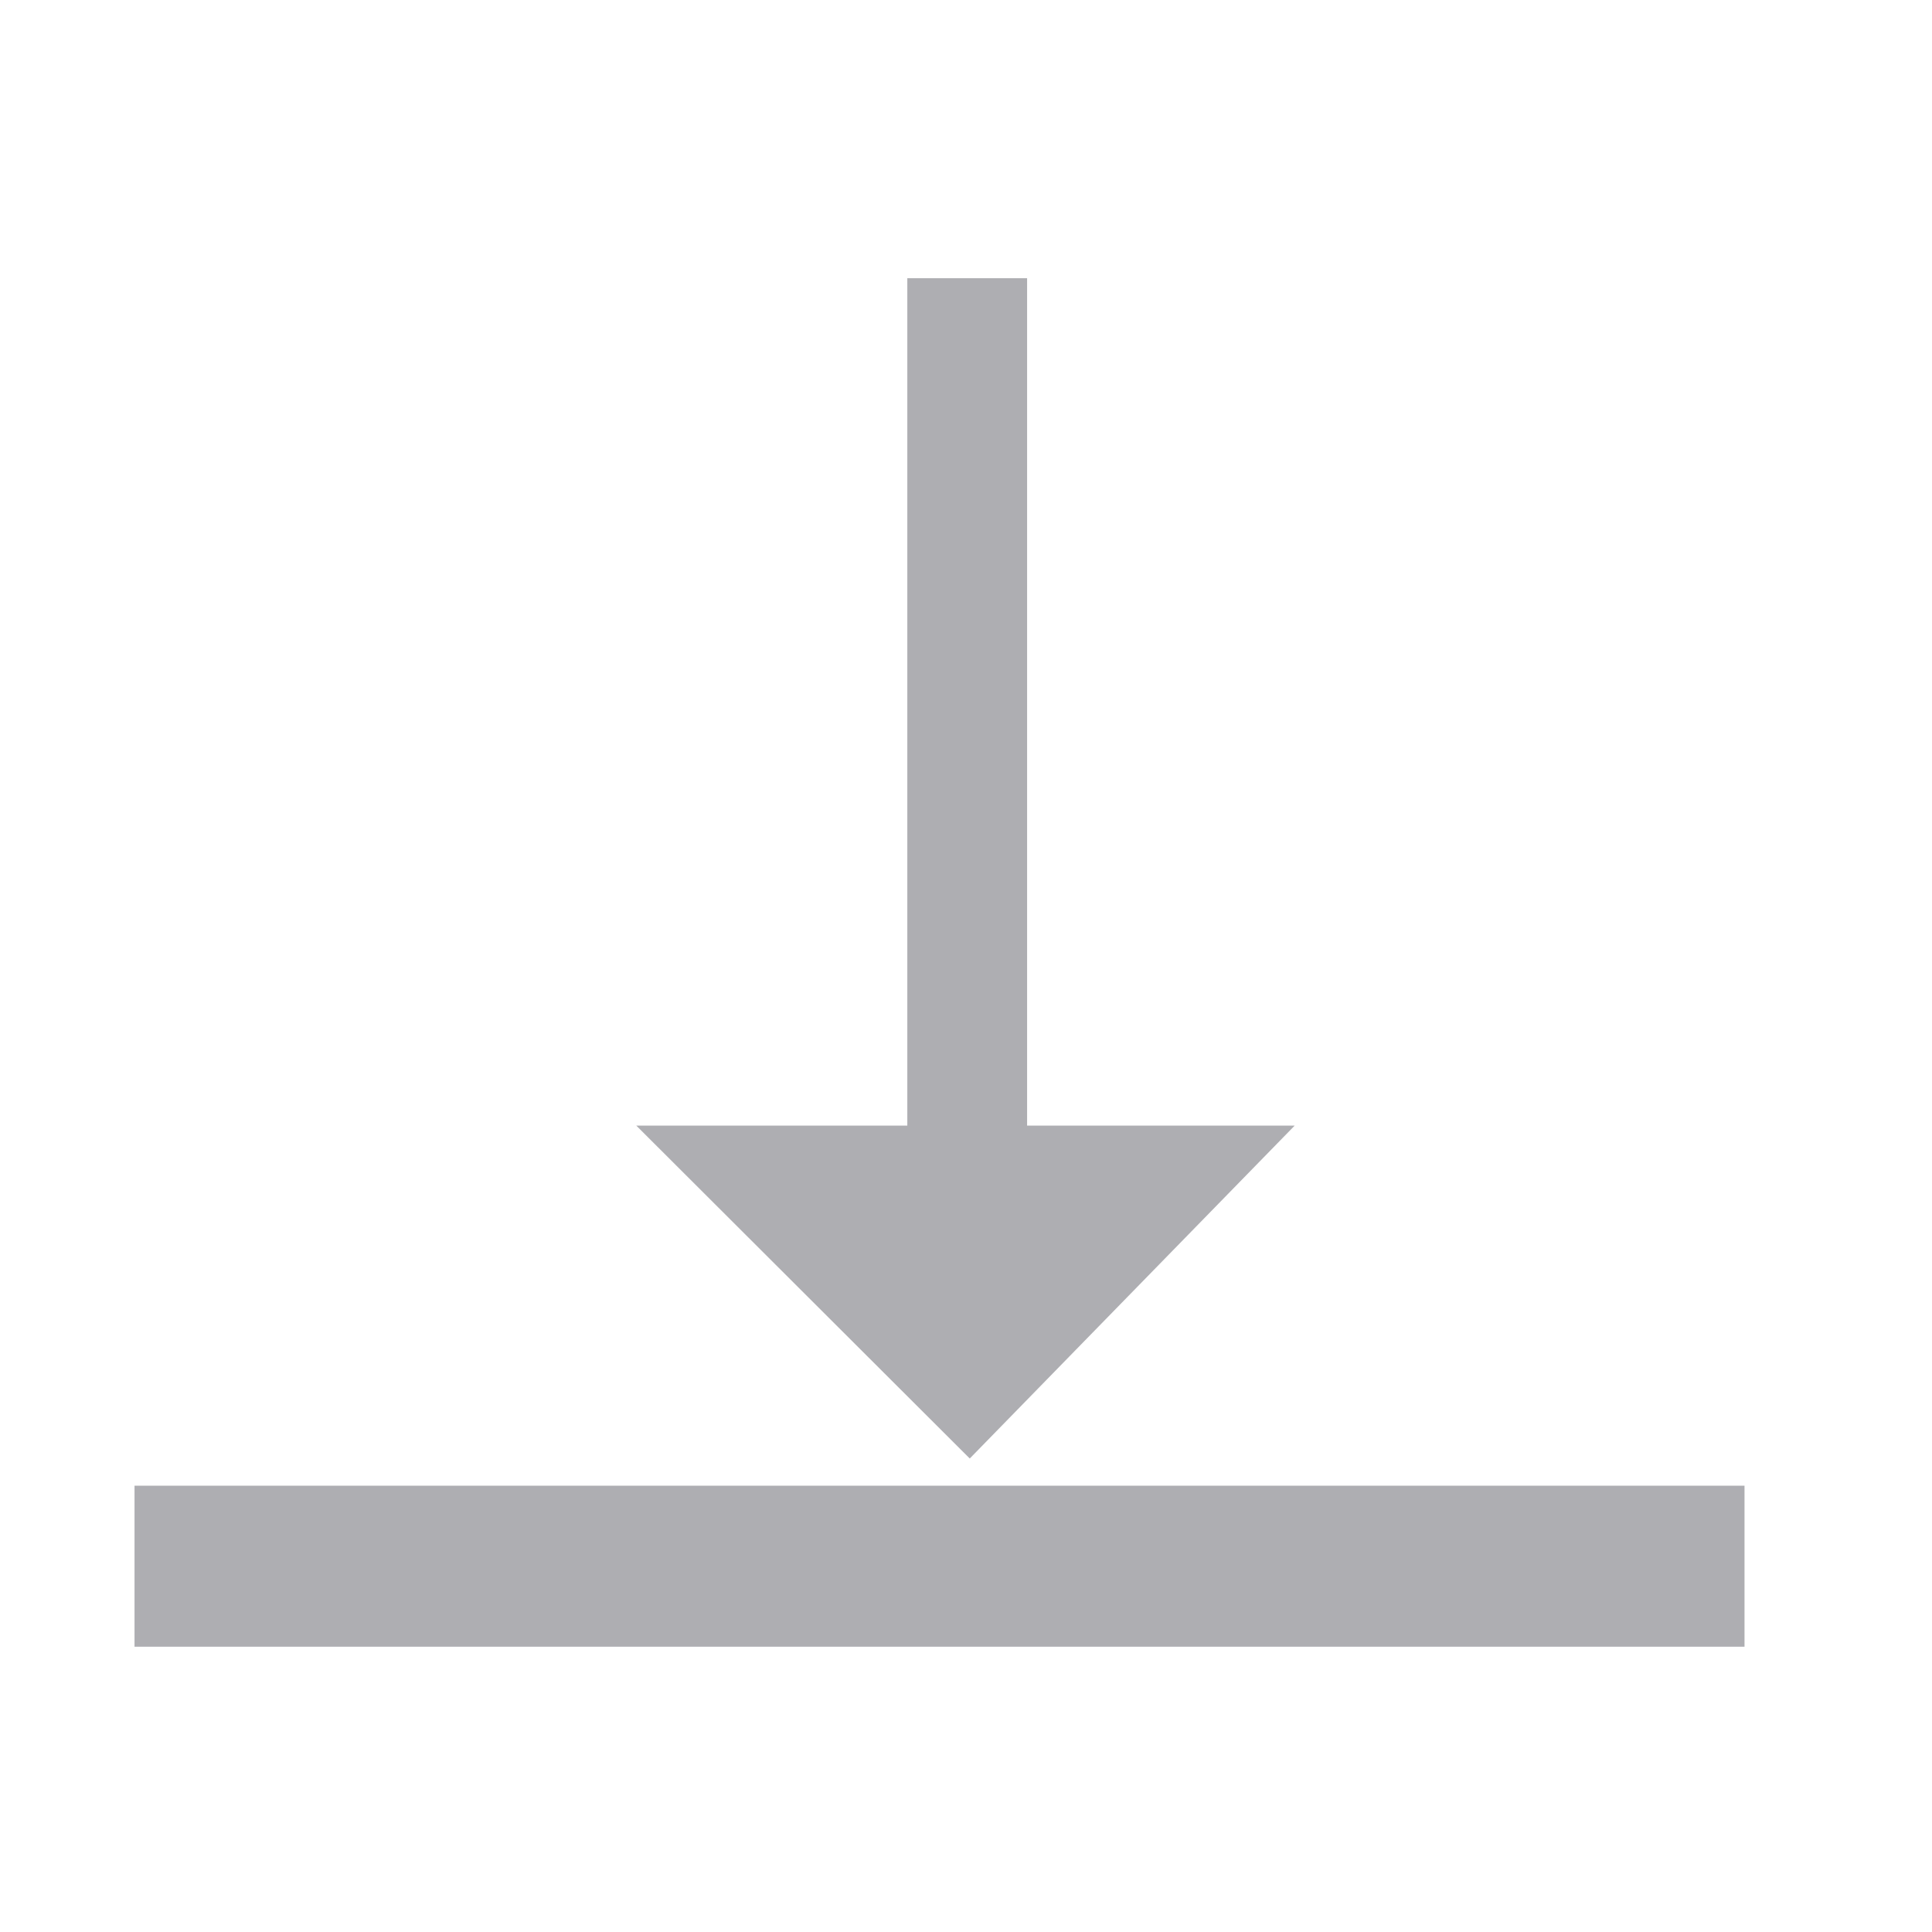<svg xmlns="http://www.w3.org/2000/svg" width="24" height="24" viewBox="0 0 24 24">
  <g id="Group_4373" data-name="Group 4373" transform="translate(-593.329 -412.544)">
    <path id="Path_5089" data-name="Path 5089" d="M5554.329-15355.456v24h24v-24Z" transform="translate(-4961 15768)" fill="none"/>
    <g id="Group_4374" data-name="Group 4374">
      <rect id="Rectangle_1881" data-name="Rectangle 1881" width="20" height="2" transform="translate(595 431)" fill="#aeaeb2"/>
      <path id="Path_5088" data-name="Path 5088" d="M5562.135-15346.2l2.854-2.924h-5.783Z" transform="translate(-4956.764 15776.151)" fill="#aeaeb2" stroke="#aeaeb2" stroke-width="1"/>
      <rect id="Rectangle_1882" data-name="Rectangle 1882" width="11.164" height="1.488" transform="translate(606.088 416) rotate(90)" fill="#aeaeb2"/>
    </g>
  </g>
</svg>
